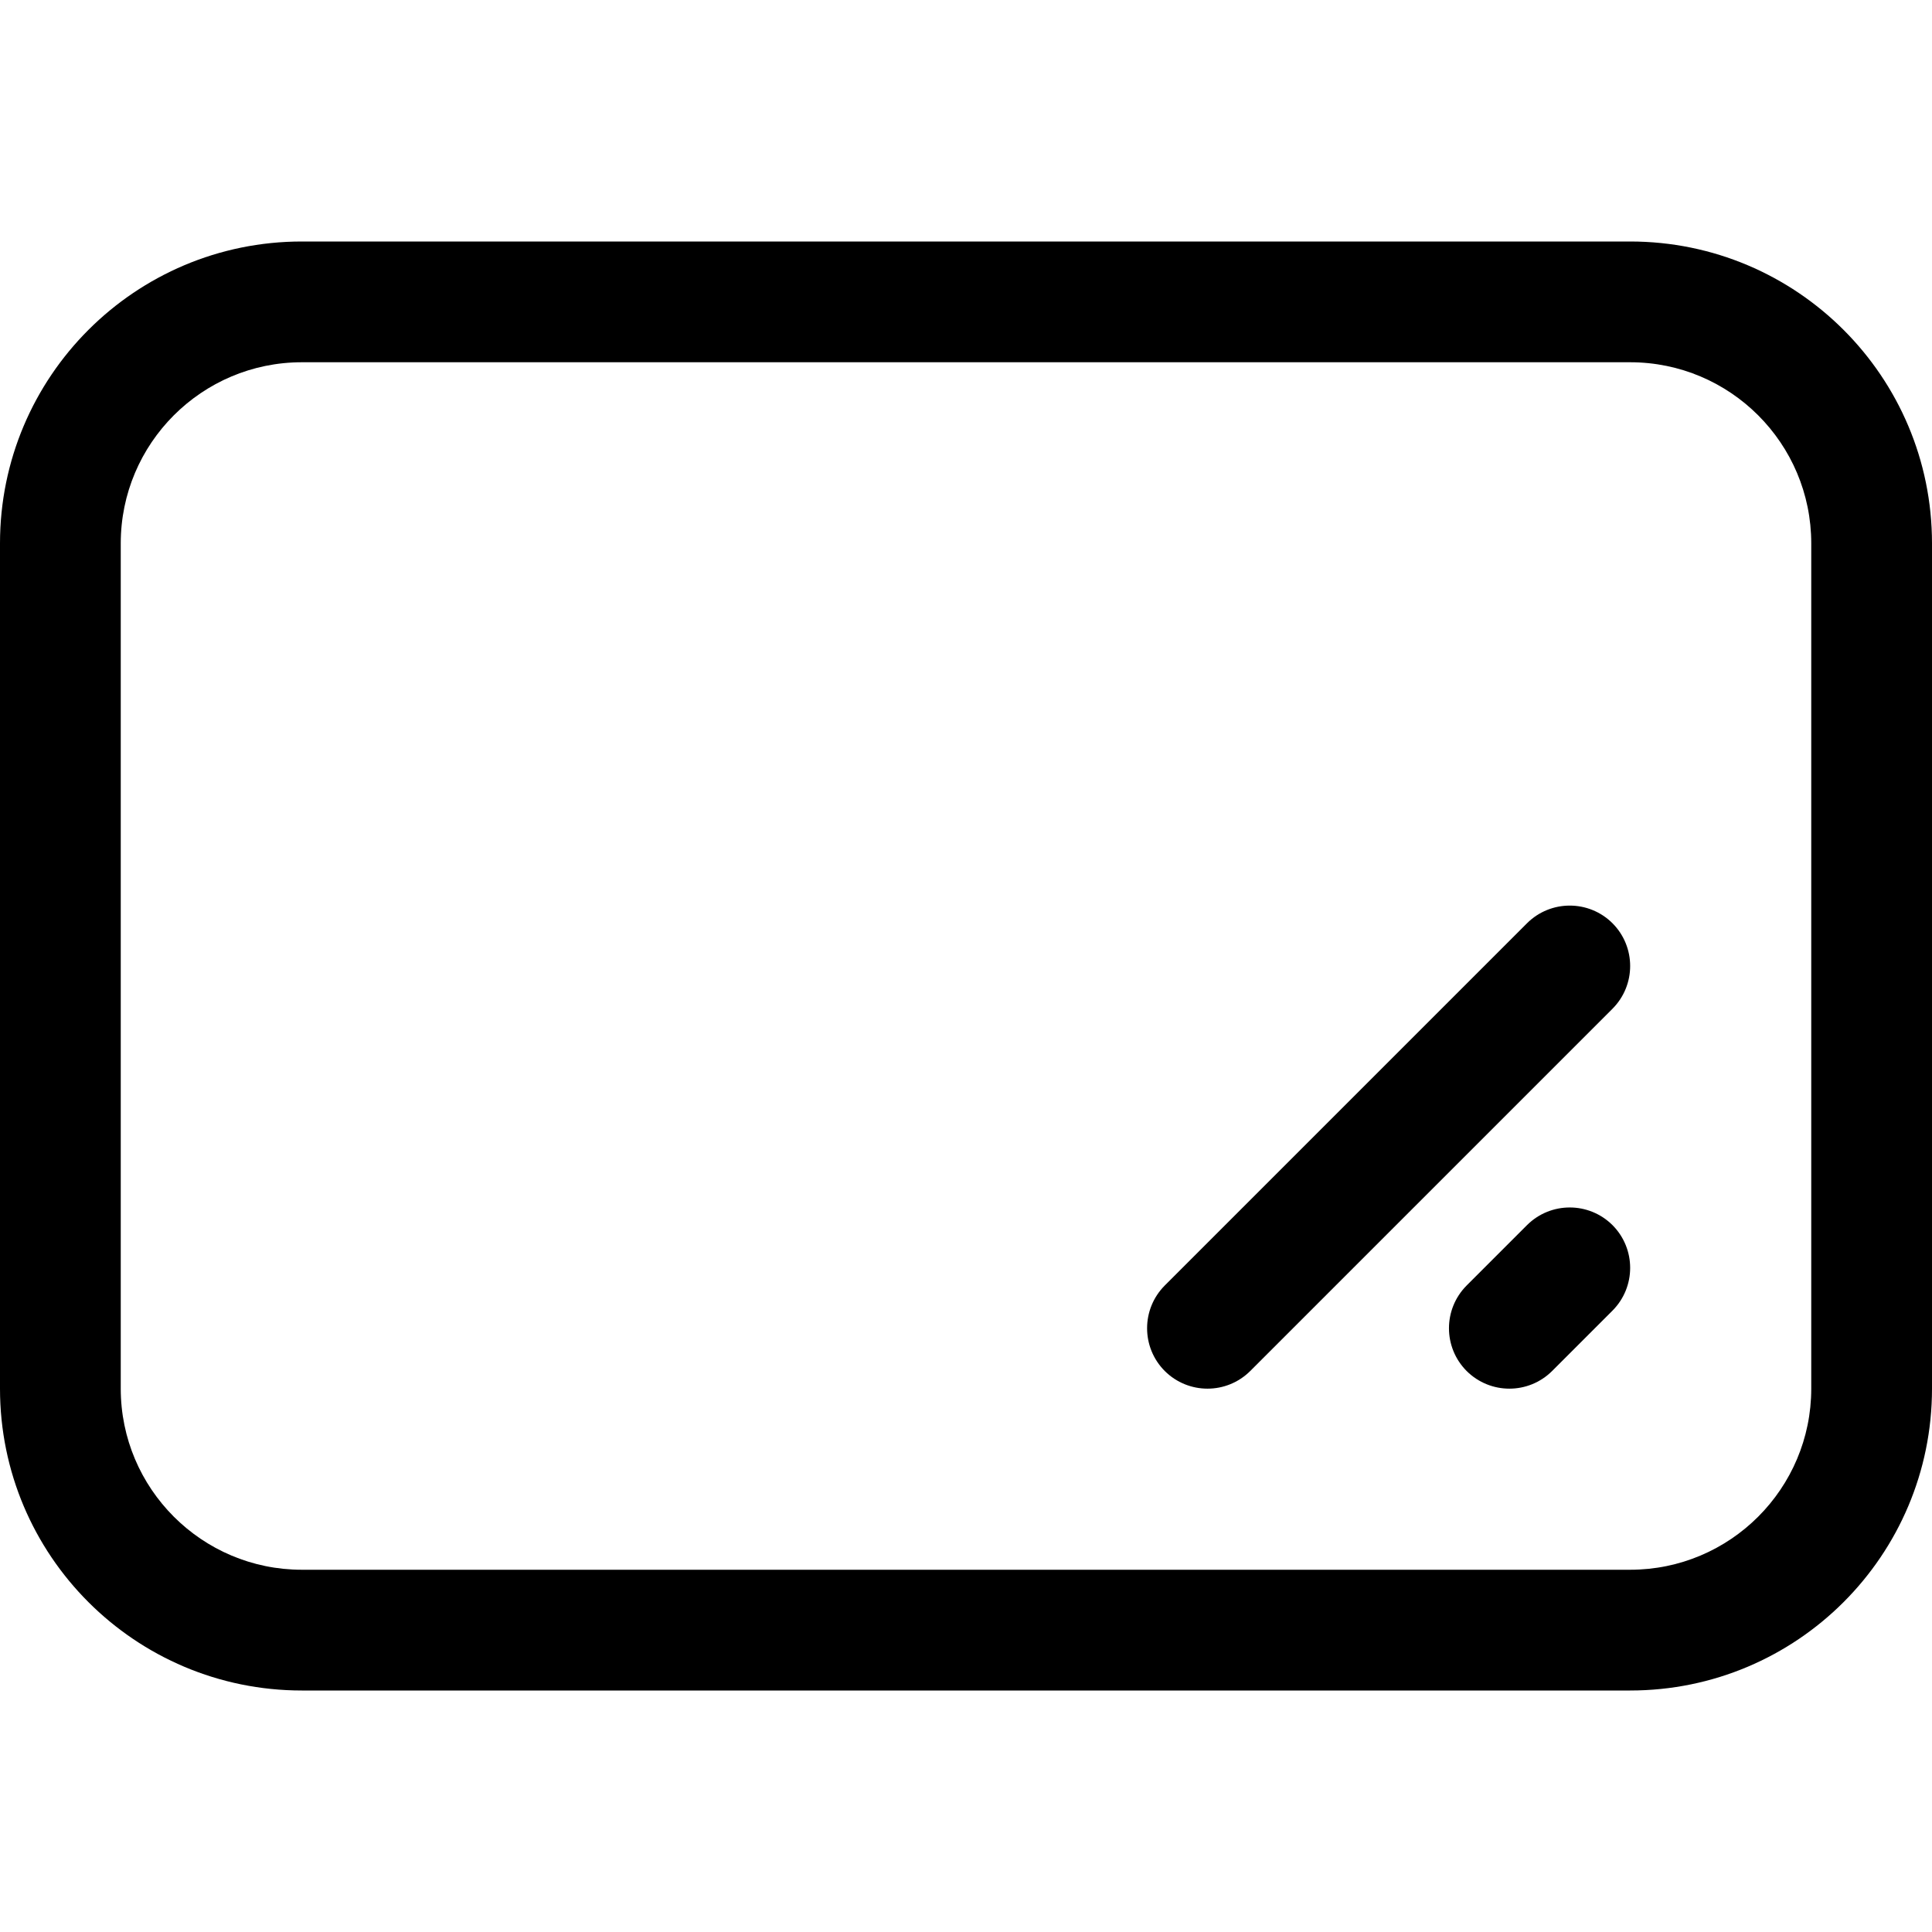 <svg width="16" height="16" viewBox="0 0 16 16" fill="none" xmlns="http://www.w3.org/2000/svg">
<path d="M0 4.5C0 3.119 1.119 2 2.5 2H13.5C14.881 2 16 3.119 16 4.5V11.5C16 12.881 14.881 14 13.5 14H2.5C1.119 14 0 12.881 0 11.5V4.5ZM2.5 3C1.672 3 1 3.672 1 4.5V11.5C1 12.328 1.672 13 2.5 13H13.5C14.328 13 15 12.328 15 11.5V4.5C15 3.672 14.328 3 13.5 3H2.5ZM13.354 7.646C13.549 7.842 13.549 8.158 13.354 8.354L10.354 11.354C10.158 11.549 9.842 11.549 9.646 11.354C9.451 11.158 9.451 10.842 9.646 10.646L12.646 7.646C12.842 7.451 13.158 7.451 13.354 7.646ZM13.354 10.146C13.549 10.342 13.549 10.658 13.354 10.854L12.854 11.354C12.658 11.549 12.342 11.549 12.146 11.354C11.951 11.158 11.951 10.842 12.146 10.646L12.646 10.146C12.842 9.951 13.158 9.951 13.354 10.146Z" fill="black"/>
</svg>
